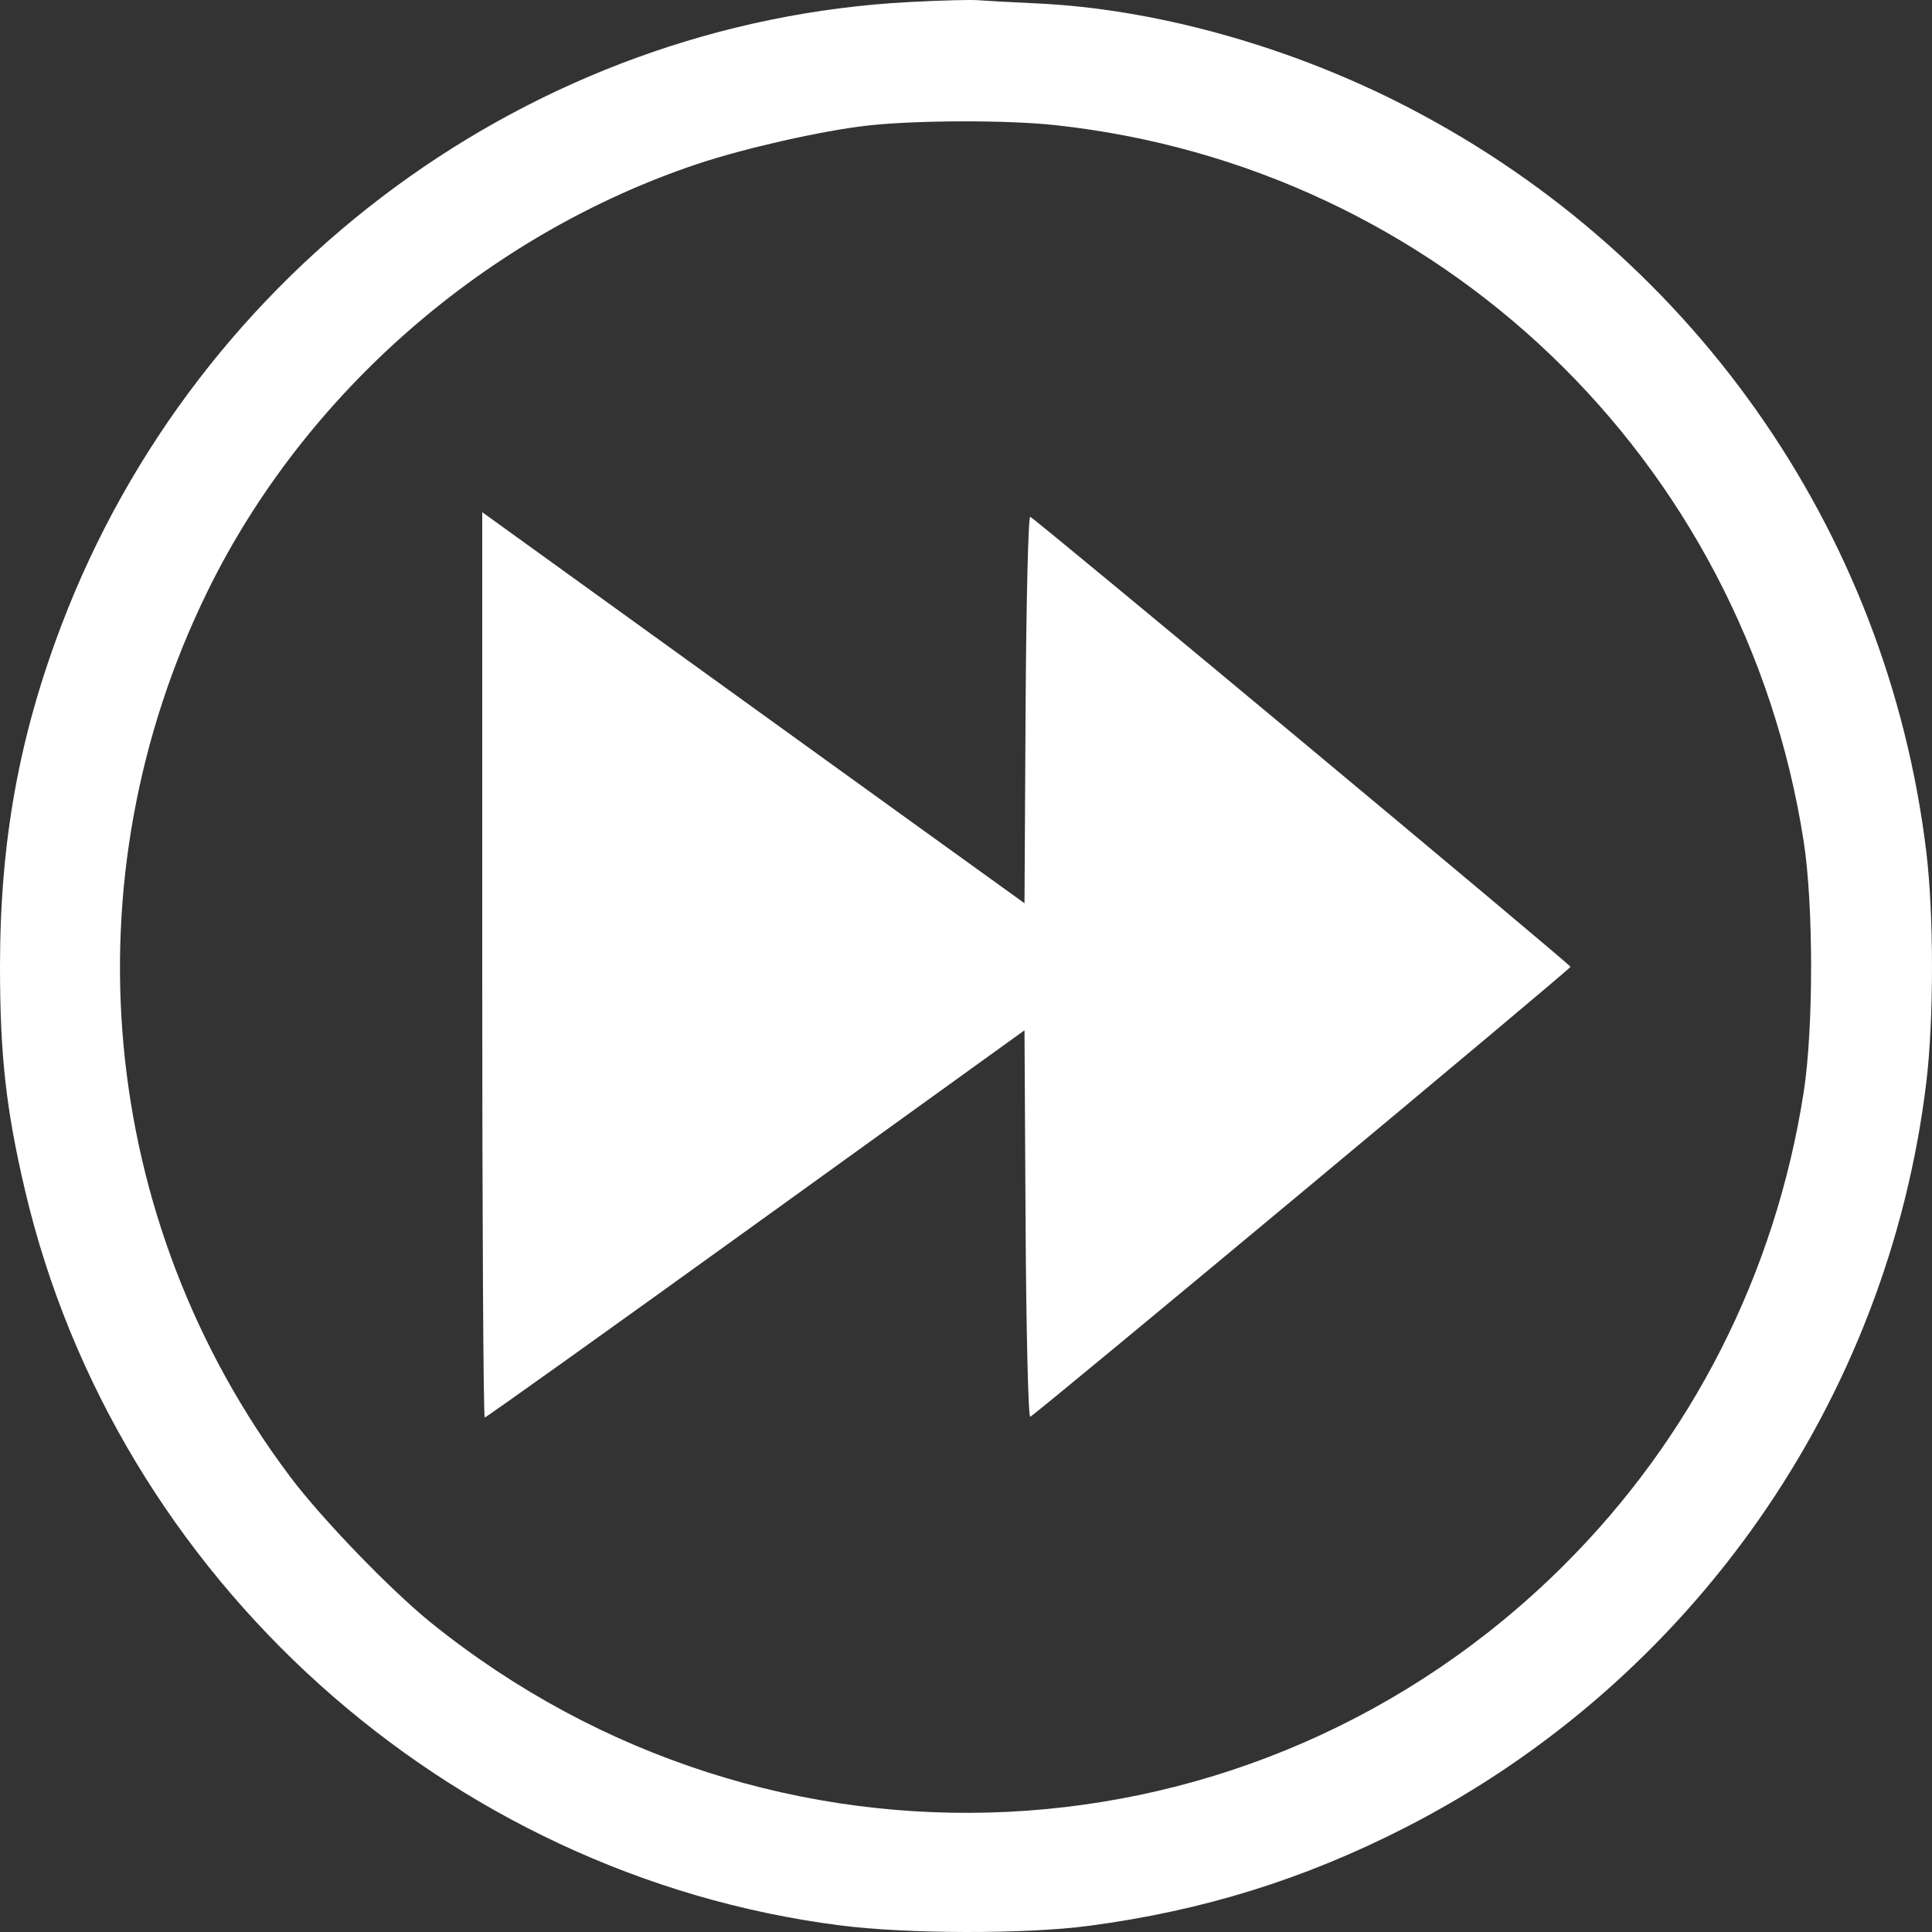 <svg width="50" height="50" viewBox="0 0 50 50" fill="none" xmlns="http://www.w3.org/2000/svg">
<rect x="0" y="0" width="50" height="50" fill="#333333" stroke="none"/>
<path fill-rule="evenodd" clip-rule="evenodd" d="M23.542 0.052C13.789 0.563 5.11 6.936 1.594 16.17C0.489 19.072 0 21.789 0 25.021C0 27.315 0.159 28.733 0.652 30.824C3.008 40.822 11.556 48.525 21.74 49.829C23.484 50.052 26.542 50.058 28.177 49.841C31.133 49.45 33.751 48.636 36.384 47.289C43.799 43.497 48.868 36.236 49.855 27.992C50.049 26.367 50.048 23.665 49.853 22.05C48.842 13.684 43.718 6.425 36.143 2.626C33.188 1.145 29.825 0.227 26.844 0.089C26.178 0.058 25.484 0.02 25.303 0.005C25.121 -0.01 24.329 0.011 23.542 0.052ZM27.316 3.239C37.249 4.321 45.137 11.872 46.679 21.774C46.935 23.418 46.935 26.623 46.679 28.267C45.948 32.963 43.783 37.222 40.445 40.536C32.473 48.452 19.933 49.076 11.155 41.996C10.108 41.151 8.322 39.3 7.505 38.212C2.526 31.582 1.708 22.757 5.381 15.282C7.897 10.162 12.594 6.07 18.05 4.243C19.264 3.837 21.275 3.382 22.441 3.251C23.698 3.109 26.067 3.103 27.316 3.239ZM12.48 24.97C12.48 31.413 12.509 36.685 12.545 36.685C12.581 36.685 15.738 34.43 19.562 31.674L26.514 26.664L26.542 31.683C26.558 34.444 26.612 36.686 26.662 36.666C26.804 36.61 40.644 25.082 40.644 25.021C40.644 24.959 26.804 13.432 26.662 13.375C26.612 13.355 26.558 15.597 26.542 18.357L26.514 23.376L23.046 20.877C21.14 19.502 17.982 17.225 16.03 15.816L12.48 13.255V24.97Z" fill="white"/>
</svg>
